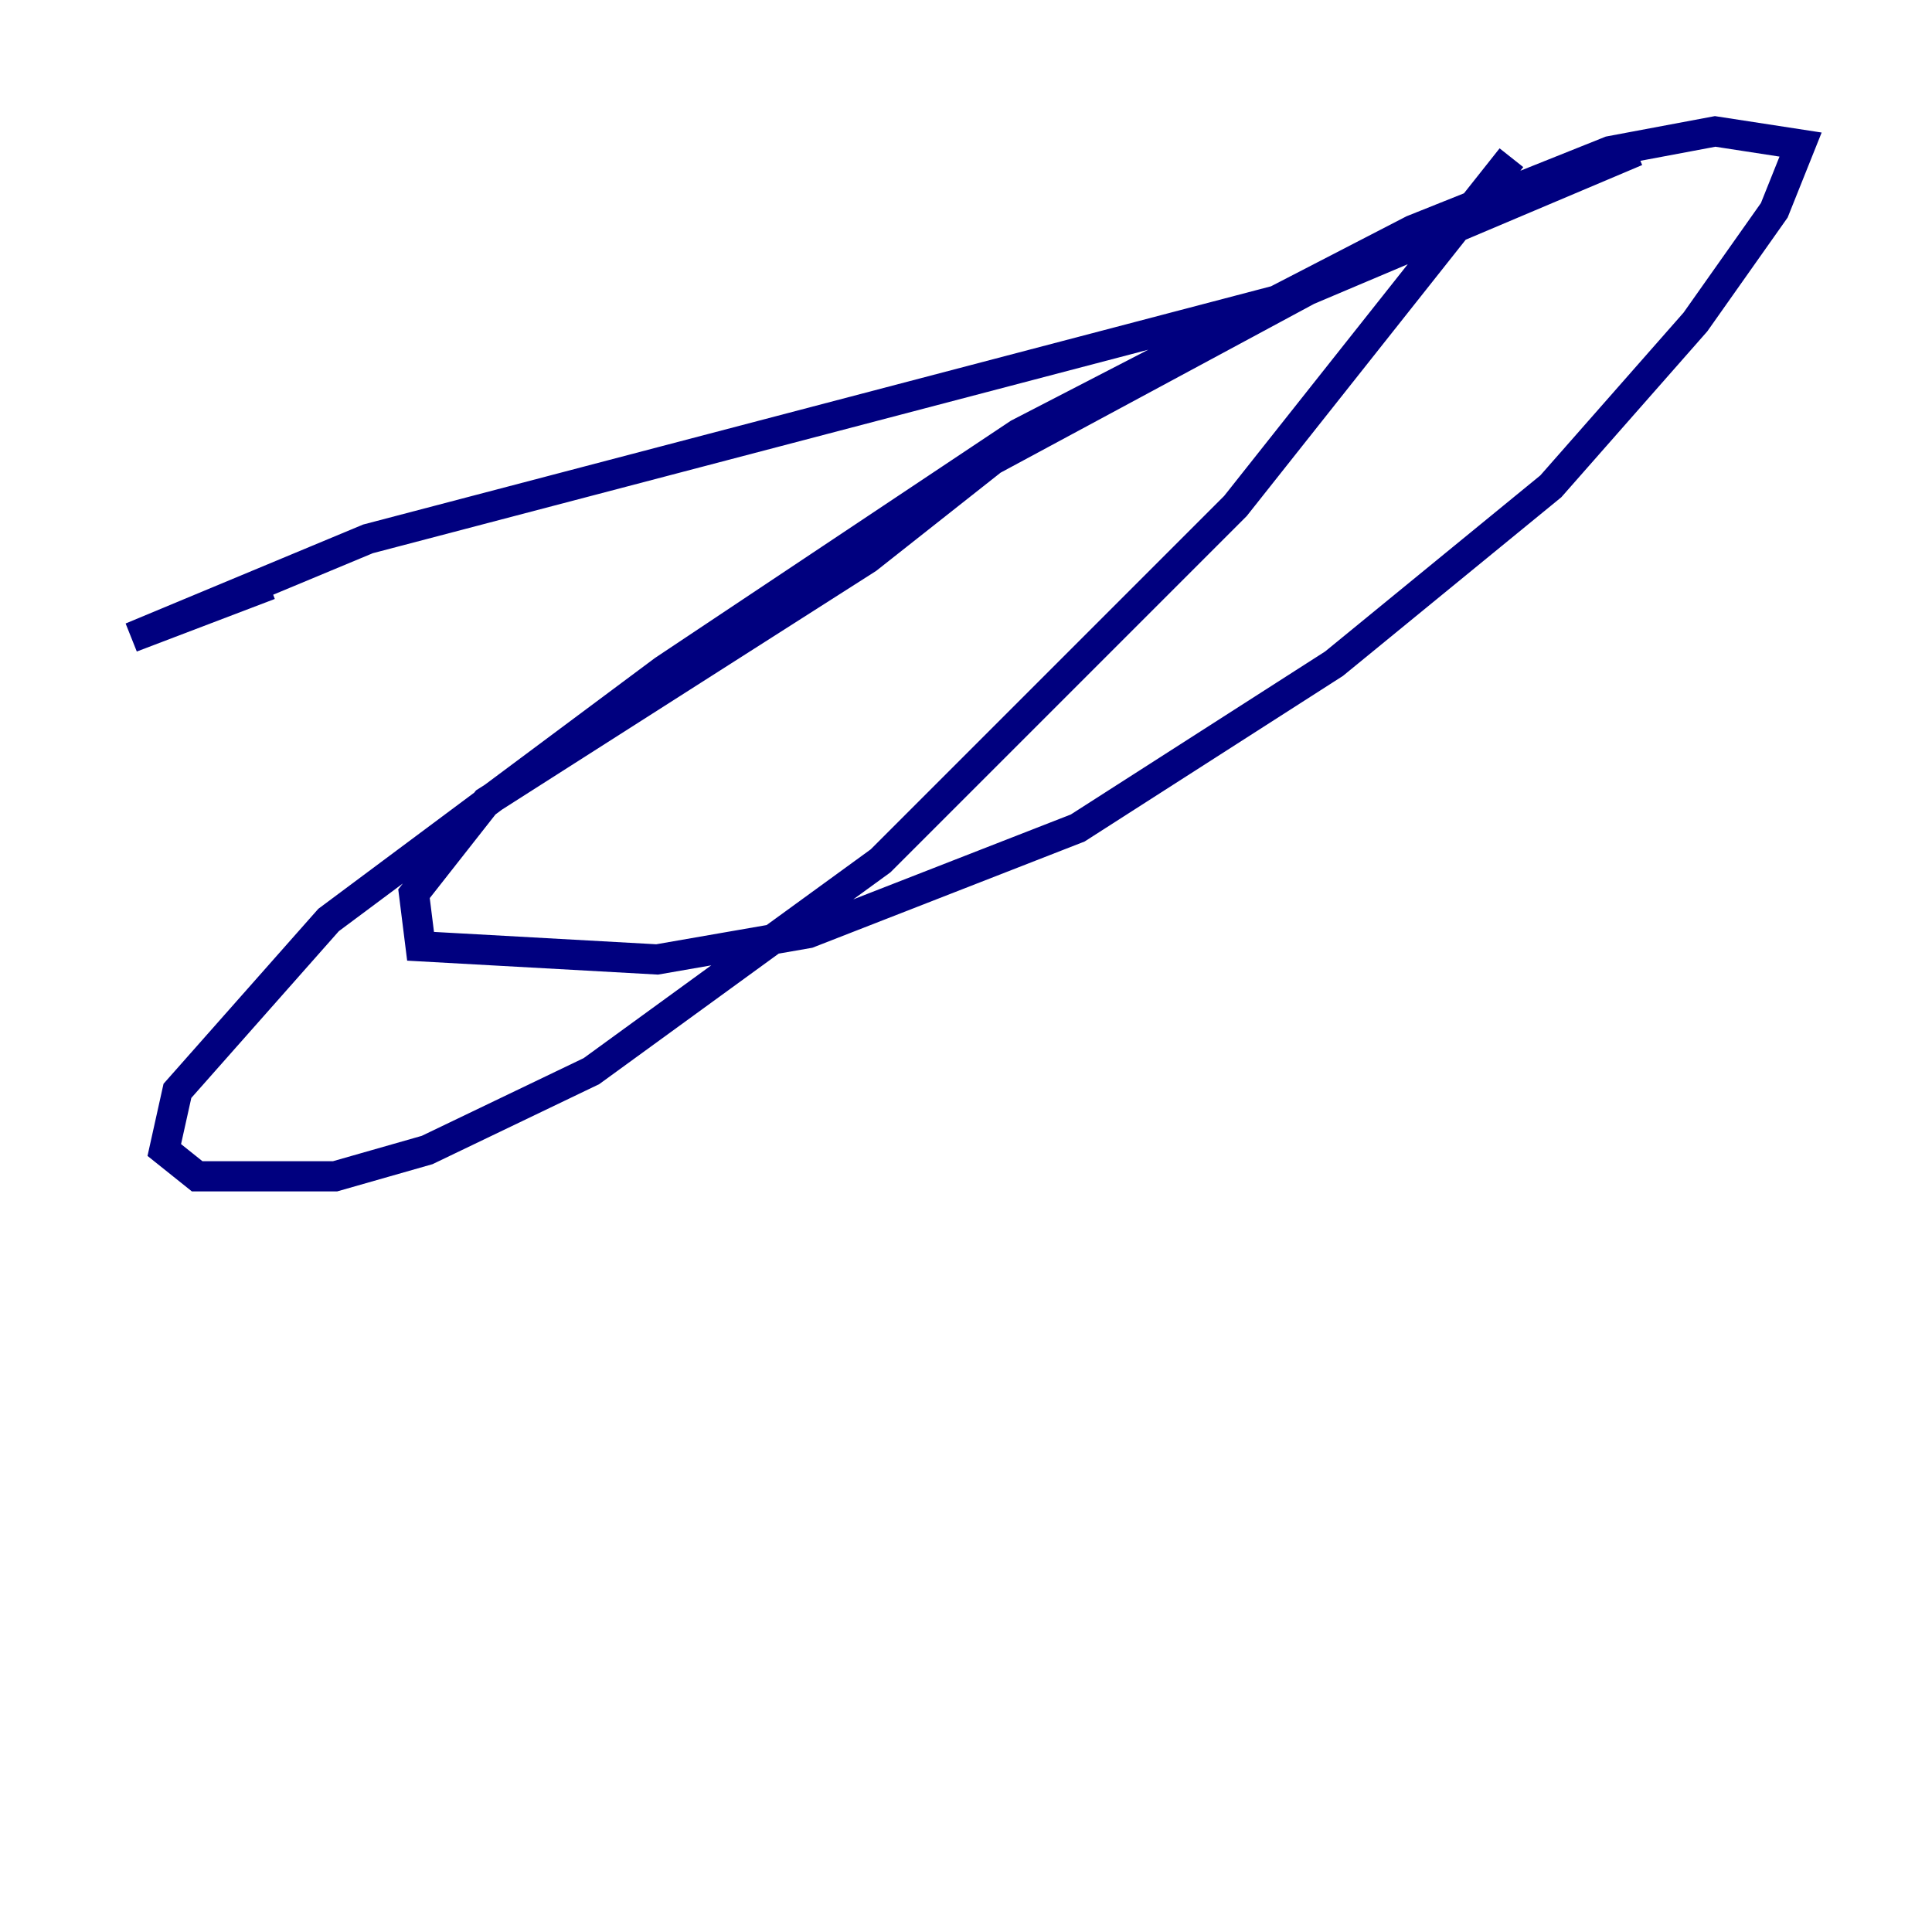 <?xml version="1.0" encoding="utf-8" ?>
<svg baseProfile="tiny" height="128" version="1.2" viewBox="0,0,128,128" width="128" xmlns="http://www.w3.org/2000/svg" xmlns:ev="http://www.w3.org/2001/xml-events" xmlns:xlink="http://www.w3.org/1999/xlink"><defs /><polyline fill="none" points="17.85,38.748 8.707,42.231 24.381,35.701 85.769,19.592 108.408,10.014 88.381,18.286 65.742,30.476 57.469,37.007 32.218,53.116 27.429,59.211 27.864,62.694 43.537,63.565 53.551,61.823 71.401,54.857 88.381,43.973 102.748,32.218 112.326,21.333 117.551,13.932 119.293,9.578 113.633,8.707 106.667,10.014 93.605,15.238 67.483,28.735 43.973,44.408 21.769,60.952 11.755,72.272 10.884,76.191 13.061,77.932 22.204,77.932 28.299,76.191 39.184,70.966 58.34,57.034 81.85,33.524 100.136,10.449" stroke="#00007f" stroke-width="2" /></svg>